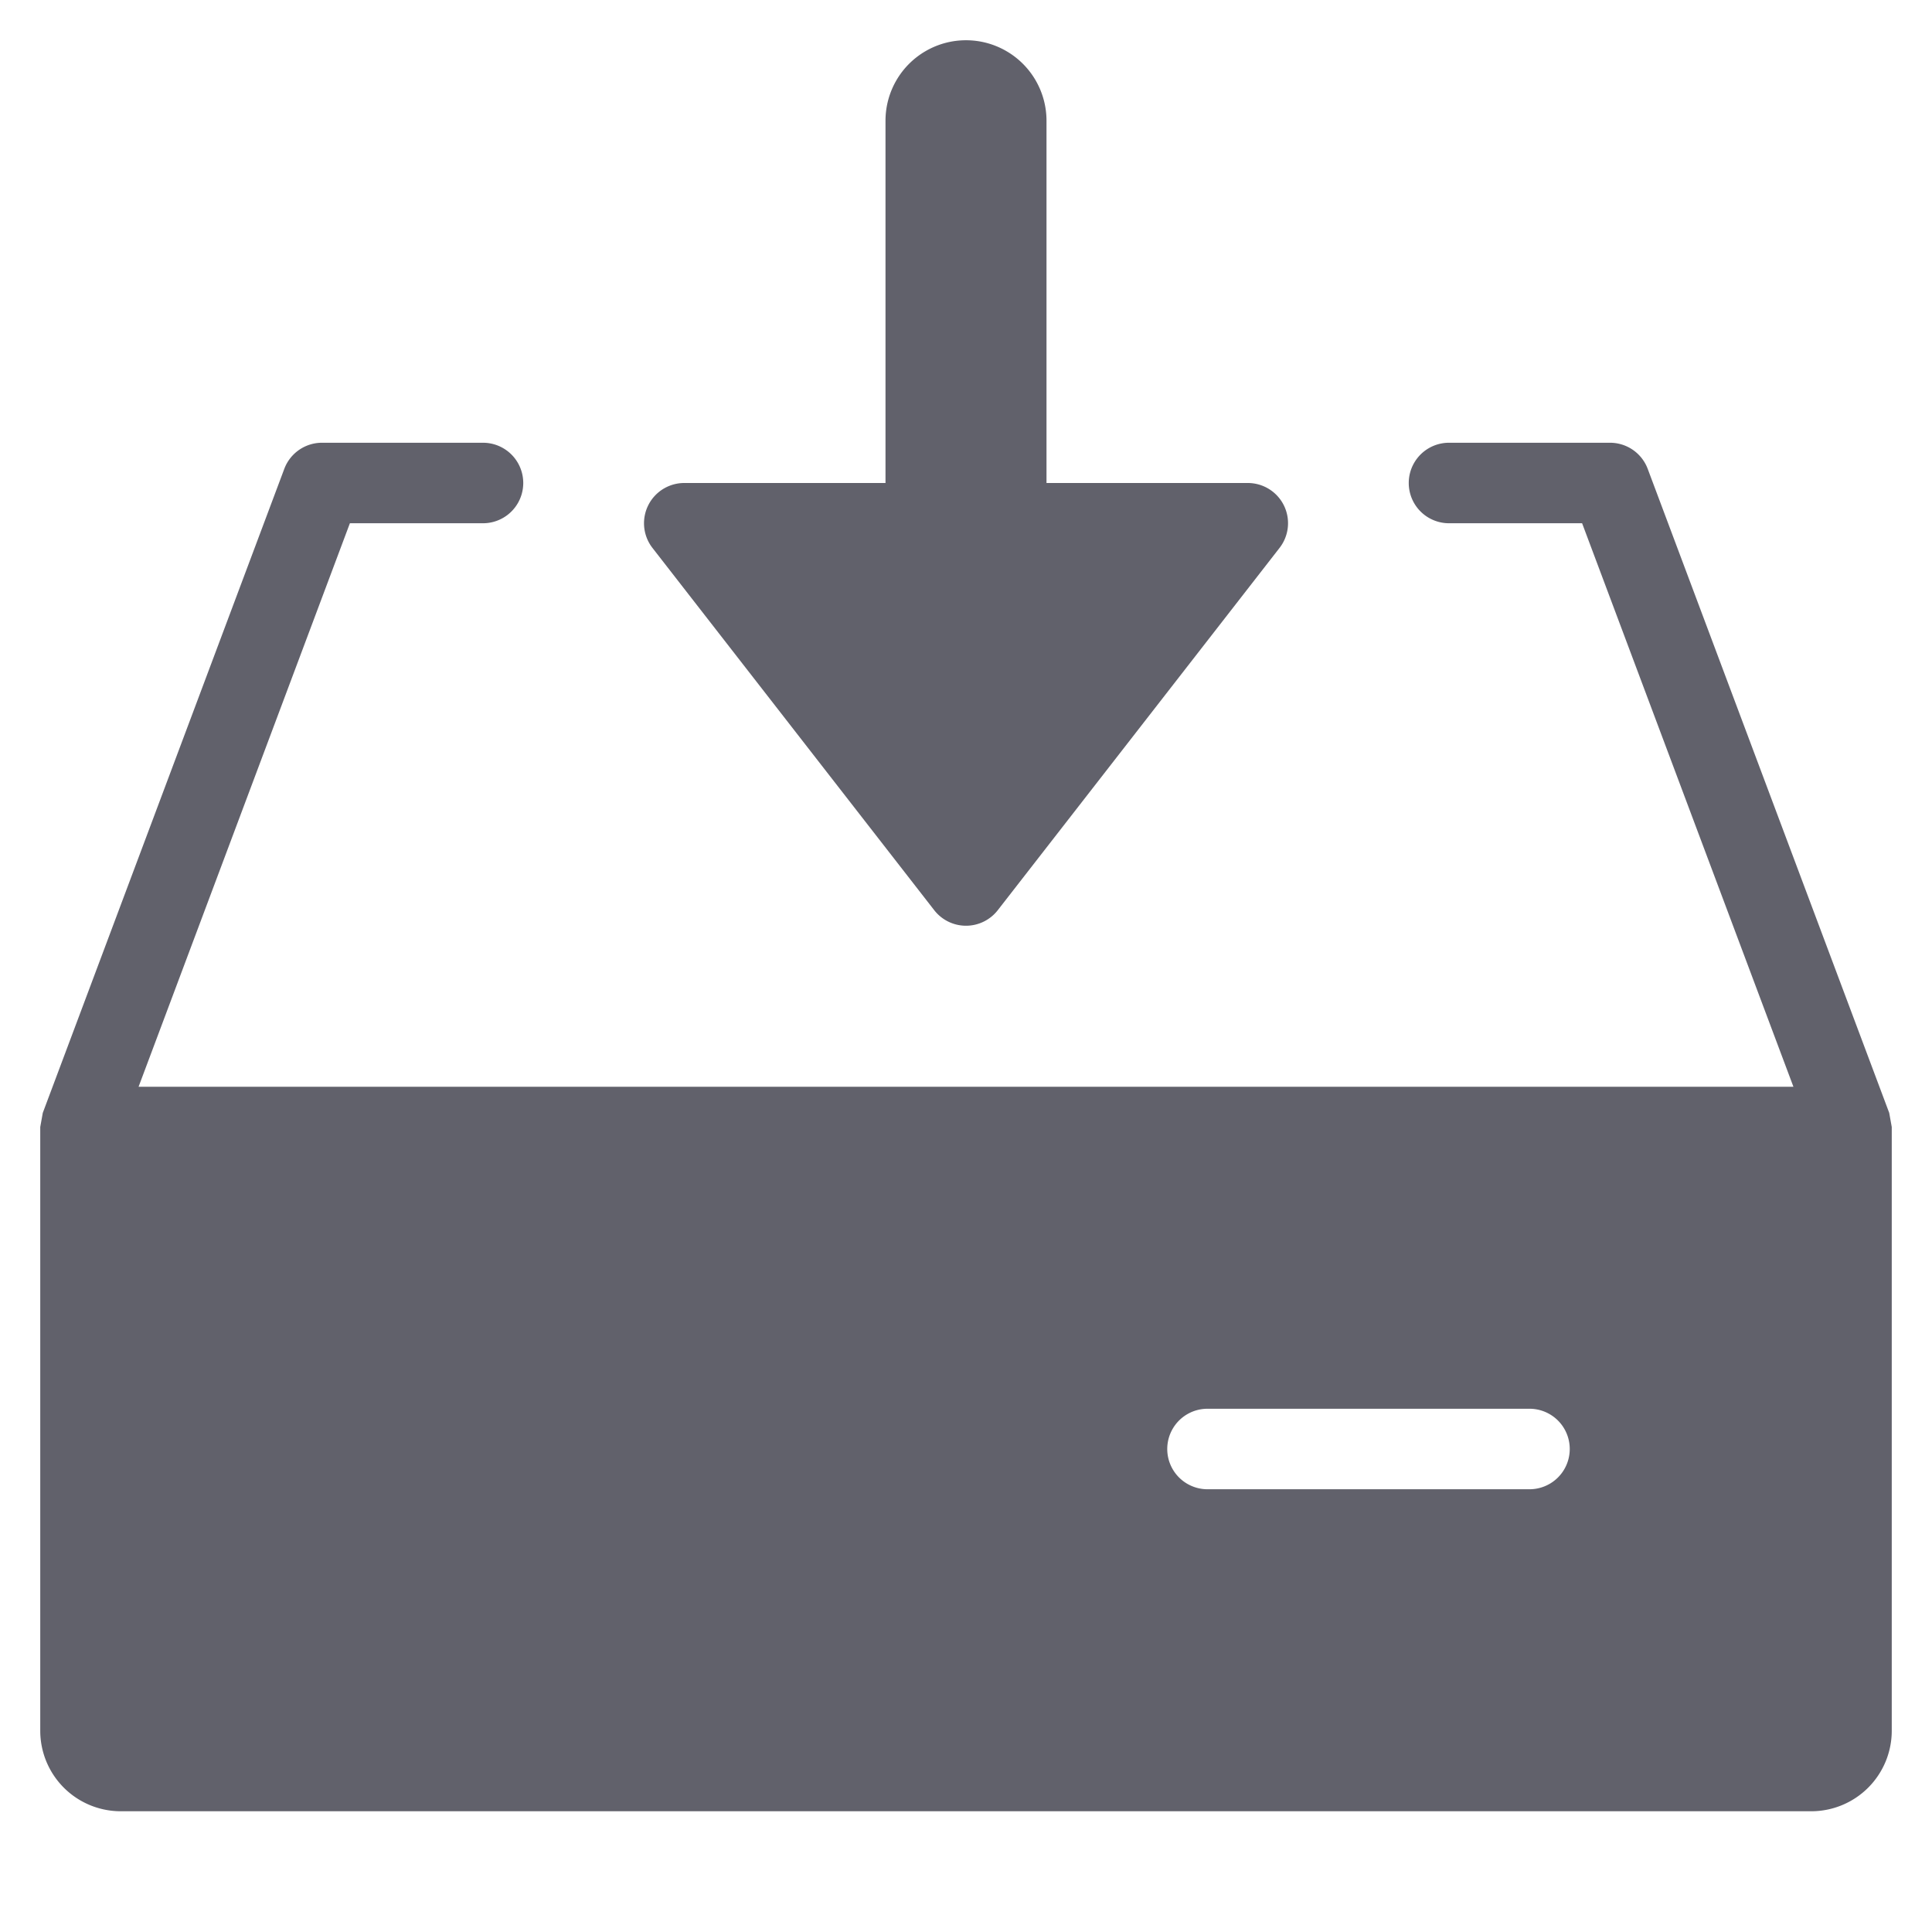 <svg xmlns="http://www.w3.org/2000/svg" height="24" width="24" viewBox="0 0 48 48"><path data-color="color-2" d="M31.9,12.561A1,1,0,0,0,31,12H26V3a2,2,0,0,0-4,0v9H17a1,1,0,0,0-.789,1.614l7,9a1,1,0,0,0,1.578,0l7-9A1,1,0,0,0,31.9,12.561Z" fill="#61616b"></path><path d="M46.937,27.649l-6-16A1,1,0,0,0,40,11H36a1,1,0,0,0,0,2h3.307l5.25,14H3.443l5.25-14H12a1,1,0,0,0,0-2H8a1,1,0,0,0-.937.649l-6,16L1,28V43a2,2,0,0,0,2,2H45a2,2,0,0,0,2-2V28ZM38,37H30a1,1,0,0,1,0-2h8a1,1,0,0,1,0,2Z" fill="#61616b"></path></svg>